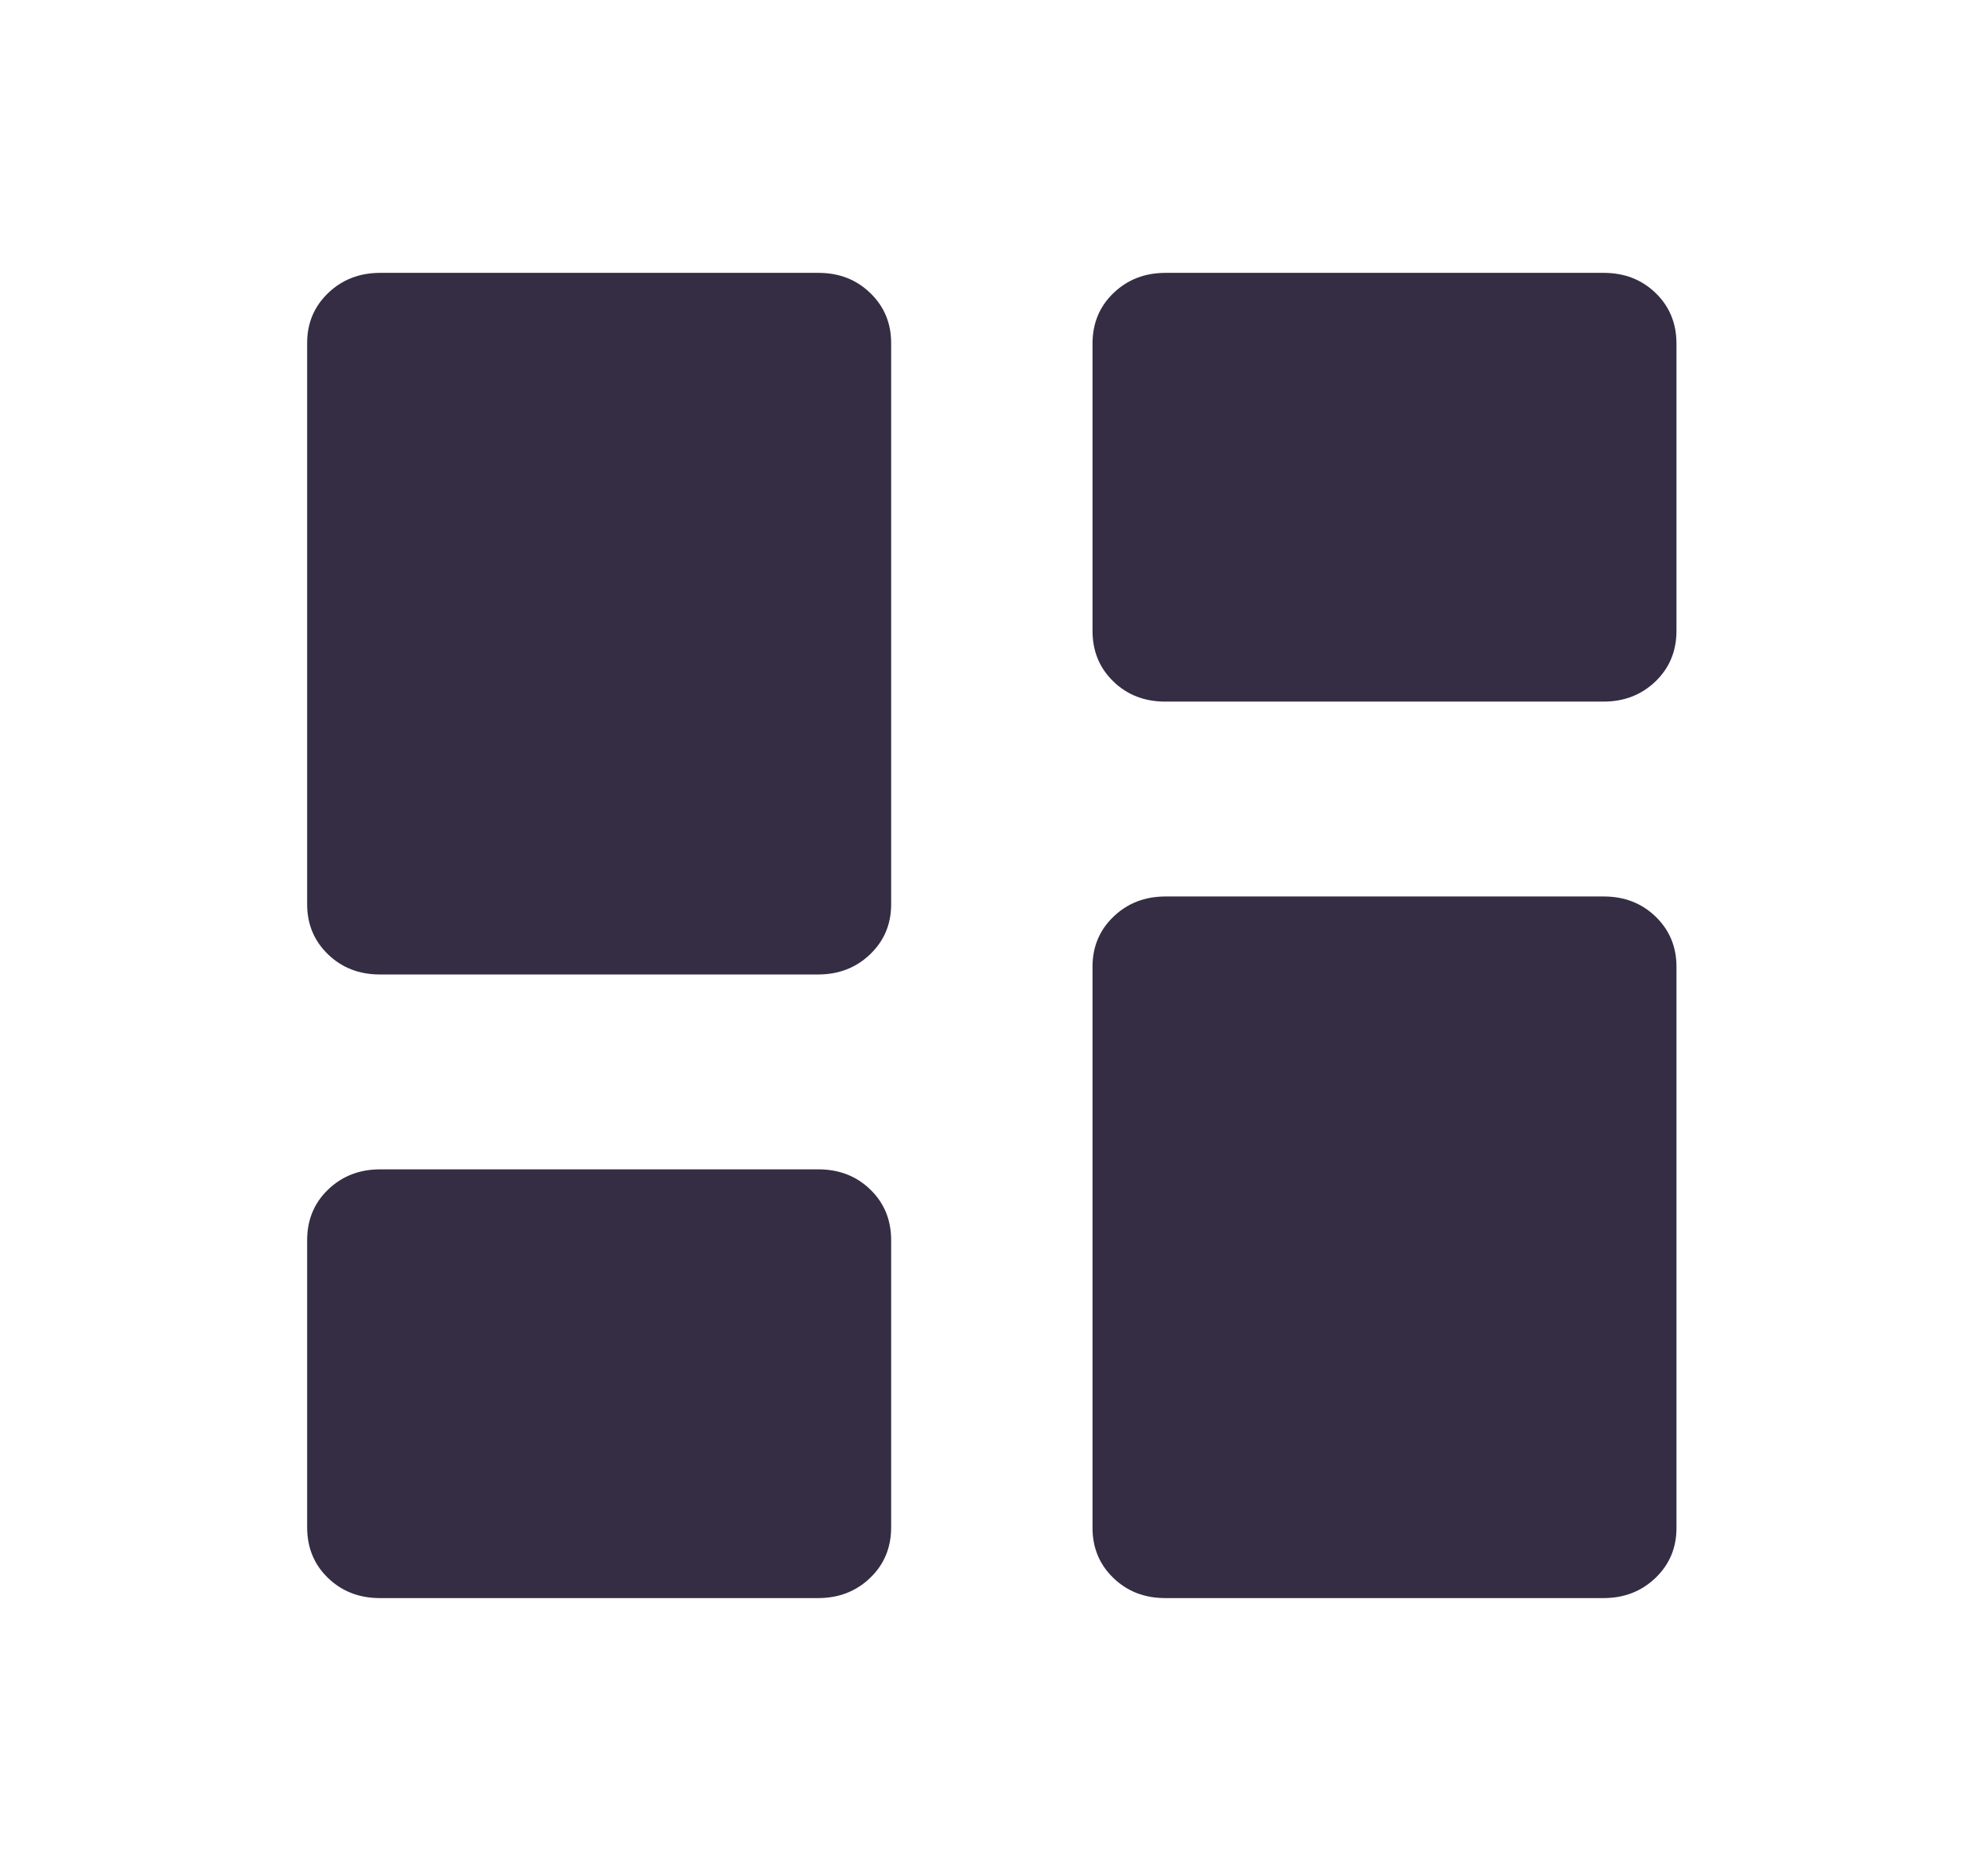<svg width="34" height="32" viewBox="0 0 34 32" fill="none" xmlns="http://www.w3.org/2000/svg">
<mask id="mask0_12_29" style="mask-type:alpha" maskUnits="userSpaceOnUse" x="0" y="0" width="34" height="32">
<rect x="0.432" width="33.062" height="32" fill="#D9D9D9"/>
</mask>
<g mask="url(#mask0_12_29)">
<path d="M19.928 12C19.574 12 19.278 11.885 19.041 11.655C18.803 11.425 18.685 11.136 18.685 10.789V5.878C18.685 5.53 18.804 5.242 19.044 5.012C19.283 4.782 19.58 4.667 19.934 4.667H27.429C27.782 4.667 28.078 4.782 28.316 5.012C28.553 5.242 28.672 5.53 28.672 5.878V10.789C28.672 11.136 28.552 11.425 28.313 11.655C28.073 11.885 27.777 12 27.423 12H19.928ZM6.497 16.667C6.143 16.667 5.847 16.552 5.609 16.322C5.372 16.092 5.253 15.807 5.253 15.467V5.866C5.253 5.526 5.373 5.242 5.612 5.012C5.852 4.782 6.148 4.667 6.502 4.667H13.997C14.351 4.667 14.647 4.782 14.884 5.012C15.122 5.242 15.241 5.527 15.241 5.867V15.467C15.241 15.807 15.121 16.092 14.881 16.322C14.642 16.552 14.345 16.667 13.991 16.667H6.497ZM19.928 27.333C19.574 27.333 19.278 27.218 19.041 26.988C18.803 26.758 18.685 26.473 18.685 26.133V16.533C18.685 16.193 18.804 15.908 19.044 15.678C19.283 15.448 19.58 15.333 19.934 15.333H27.429C27.782 15.333 28.078 15.448 28.316 15.678C28.553 15.908 28.672 16.193 28.672 16.533V26.134C28.672 26.474 28.552 26.759 28.313 26.988C28.073 27.218 27.777 27.333 27.423 27.333H19.928ZM6.497 27.333C6.143 27.333 5.847 27.218 5.609 26.988C5.372 26.759 5.253 26.47 5.253 26.122V21.212C5.253 20.864 5.373 20.575 5.612 20.345C5.852 20.115 6.148 20 6.502 20H13.997C14.351 20 14.647 20.115 14.884 20.345C15.122 20.575 15.241 20.864 15.241 21.212V26.122C15.241 26.47 15.121 26.759 14.881 26.988C14.642 27.218 14.345 27.333 13.991 27.333H6.497Z" fill="#342D43"/>
</g>
</svg>
